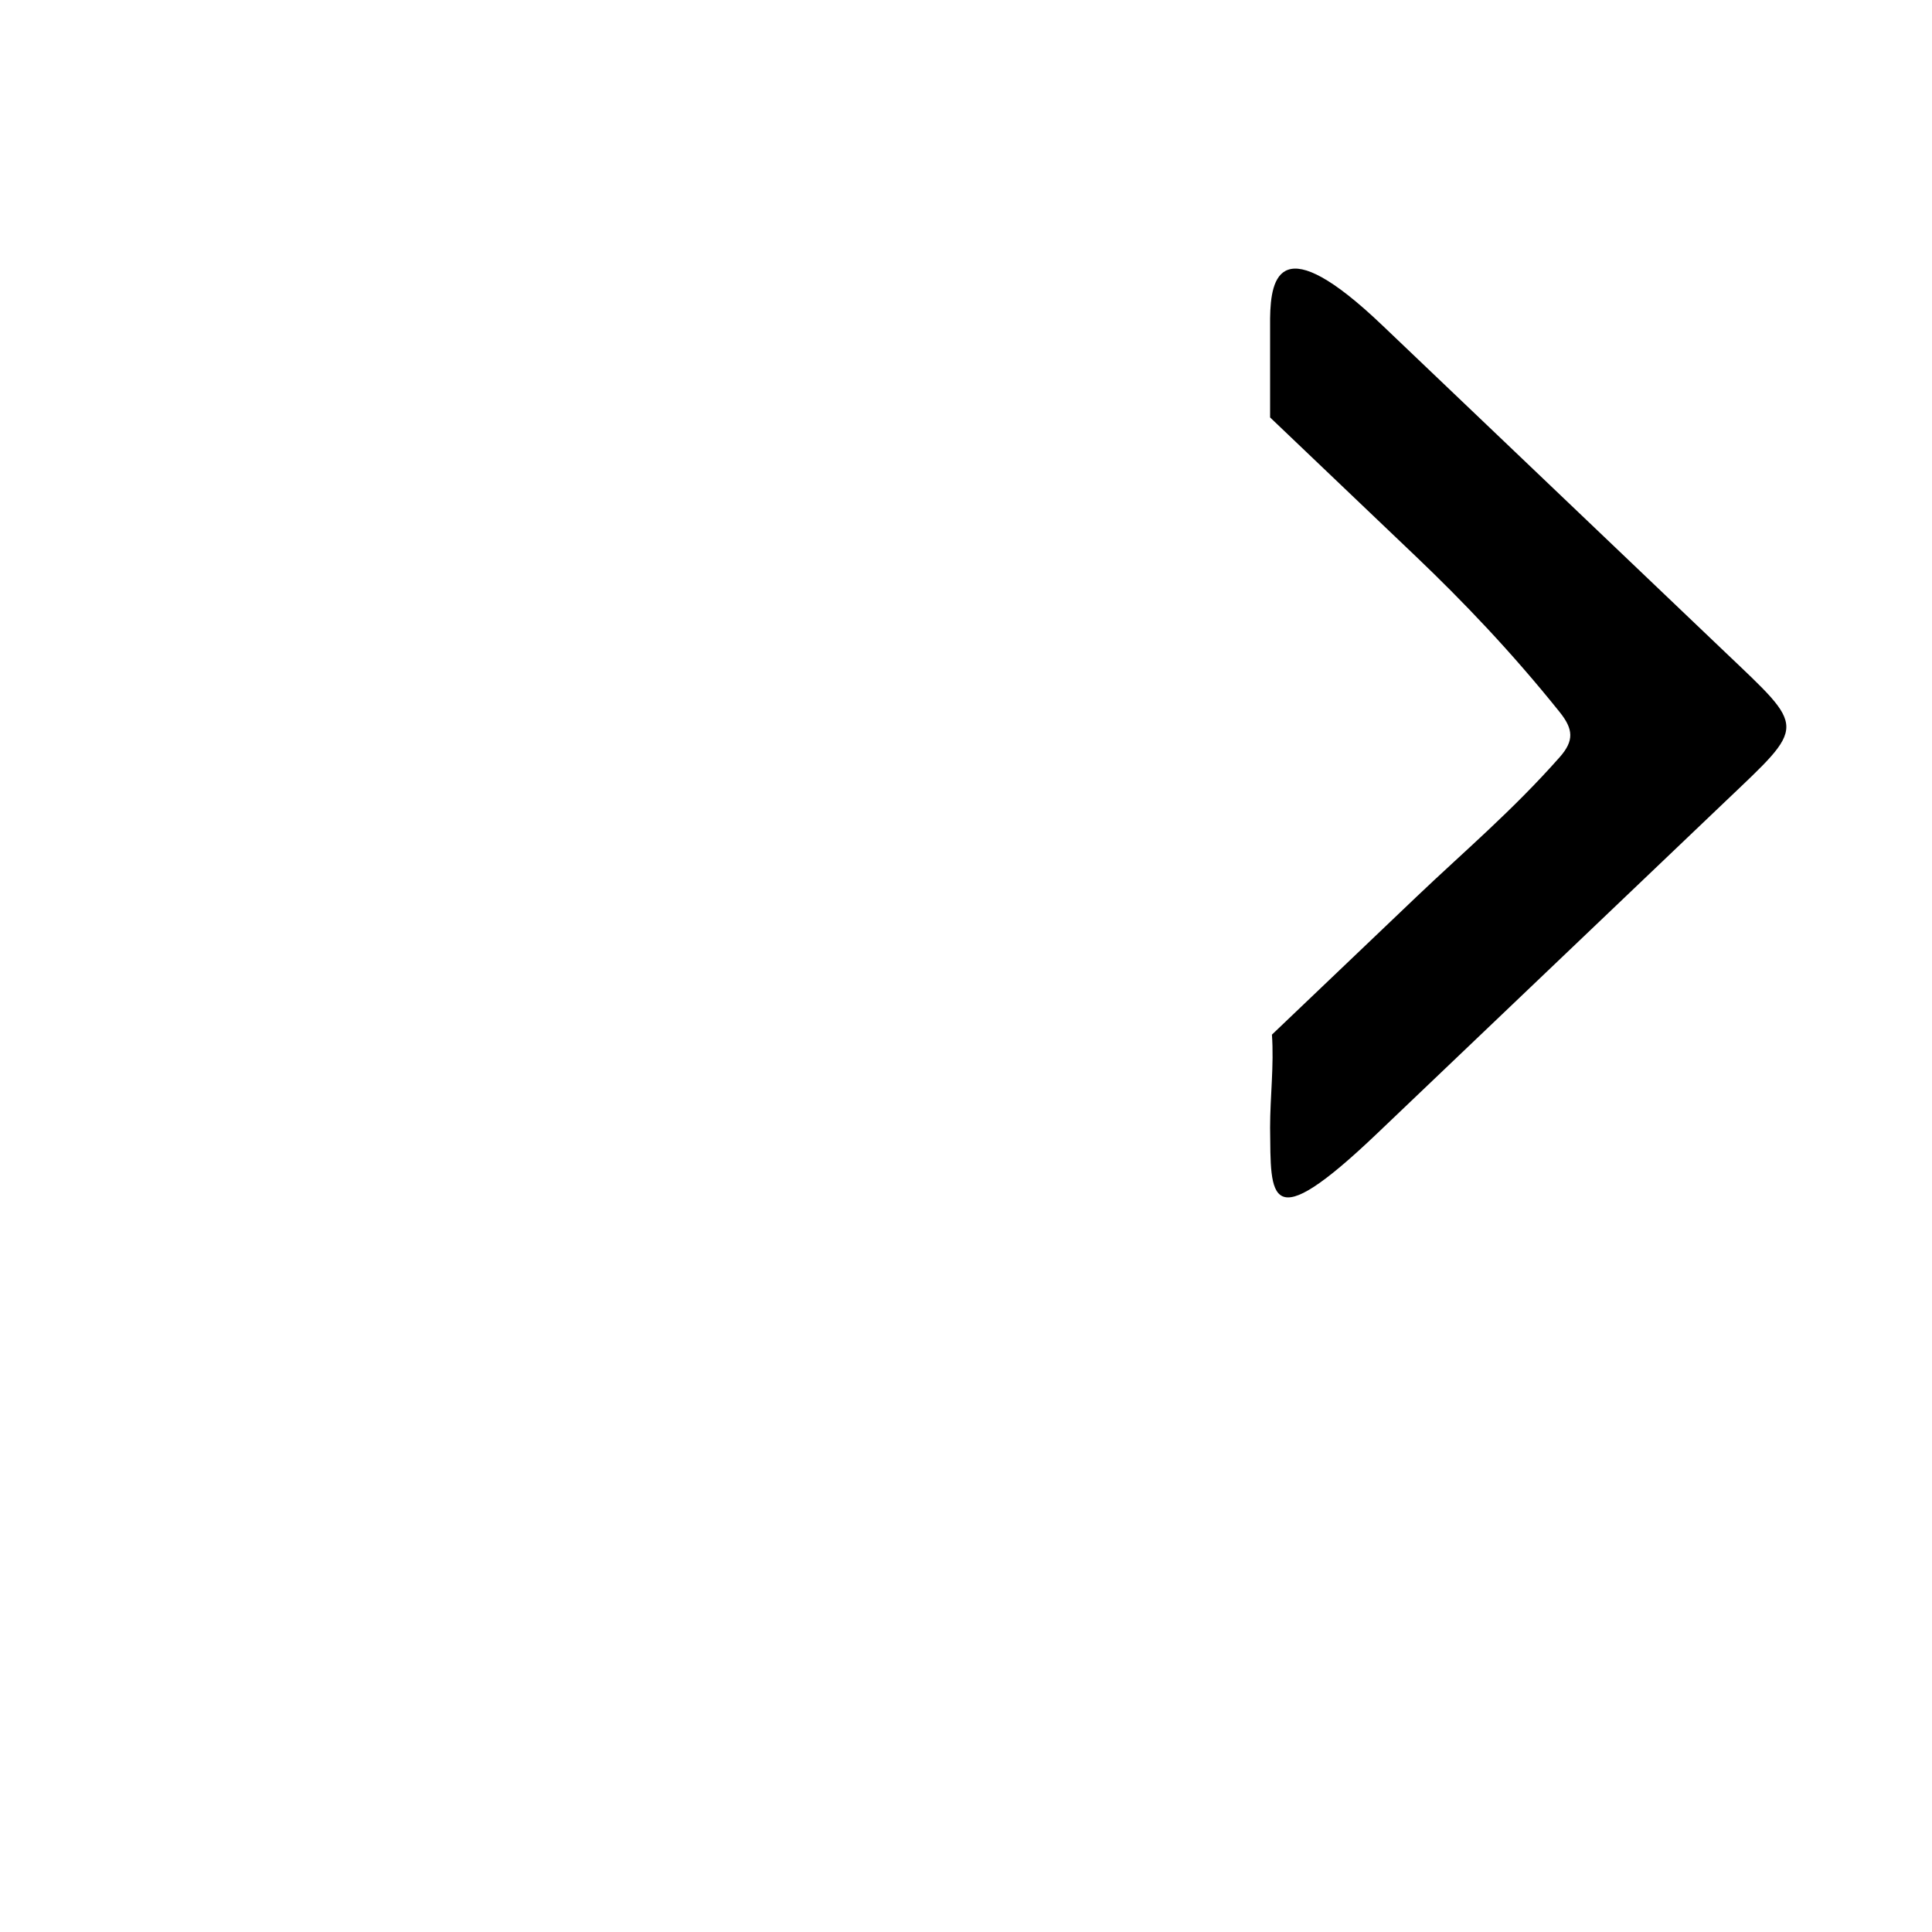 <?xml version="1.0" encoding="utf-8"?>
<!DOCTYPE svg PUBLIC "-//W3C//DTD SVG 1.1//EN" "http://www.w3.org/Graphics/SVG/1.1/DTD/svg11.dtd">
<svg version="1.1" xmlns="http://www.w3.org/2000/svg" xmlns:xlink="http://www.w3.org/1999/xlink" x="0px" y="0px" width="216px" height="216px" viewBox="0 0 216 216" enable-background="new 0 0 216 216" xml:space="preserve">
<path fill-rule="evenodd" clip-rule="evenodd" d="M142.204,115.673c0.243,3.463-0.206,6.942-0.206,10.41
	c0.093,7.745-0.43,12.464,11.989,0.62l38.834-37.031c9.203-8.773,9.183-8.047-0.017-16.822
	c-12.76-12.164-25.519-24.328-38.274-36.494c-11.357-10.829-12.468-5.456-12.532-0.768V46.67l16.36,15.597
	c5.12,4.887,10.556,10.535,16.012,17.34c1.531,1.91,1.637,3.198,0.013,5.037c-5.323,6.027-10.787,10.631-16.009,15.609
	L142.204,115.673L142.204,115.673z"/>
</svg>
